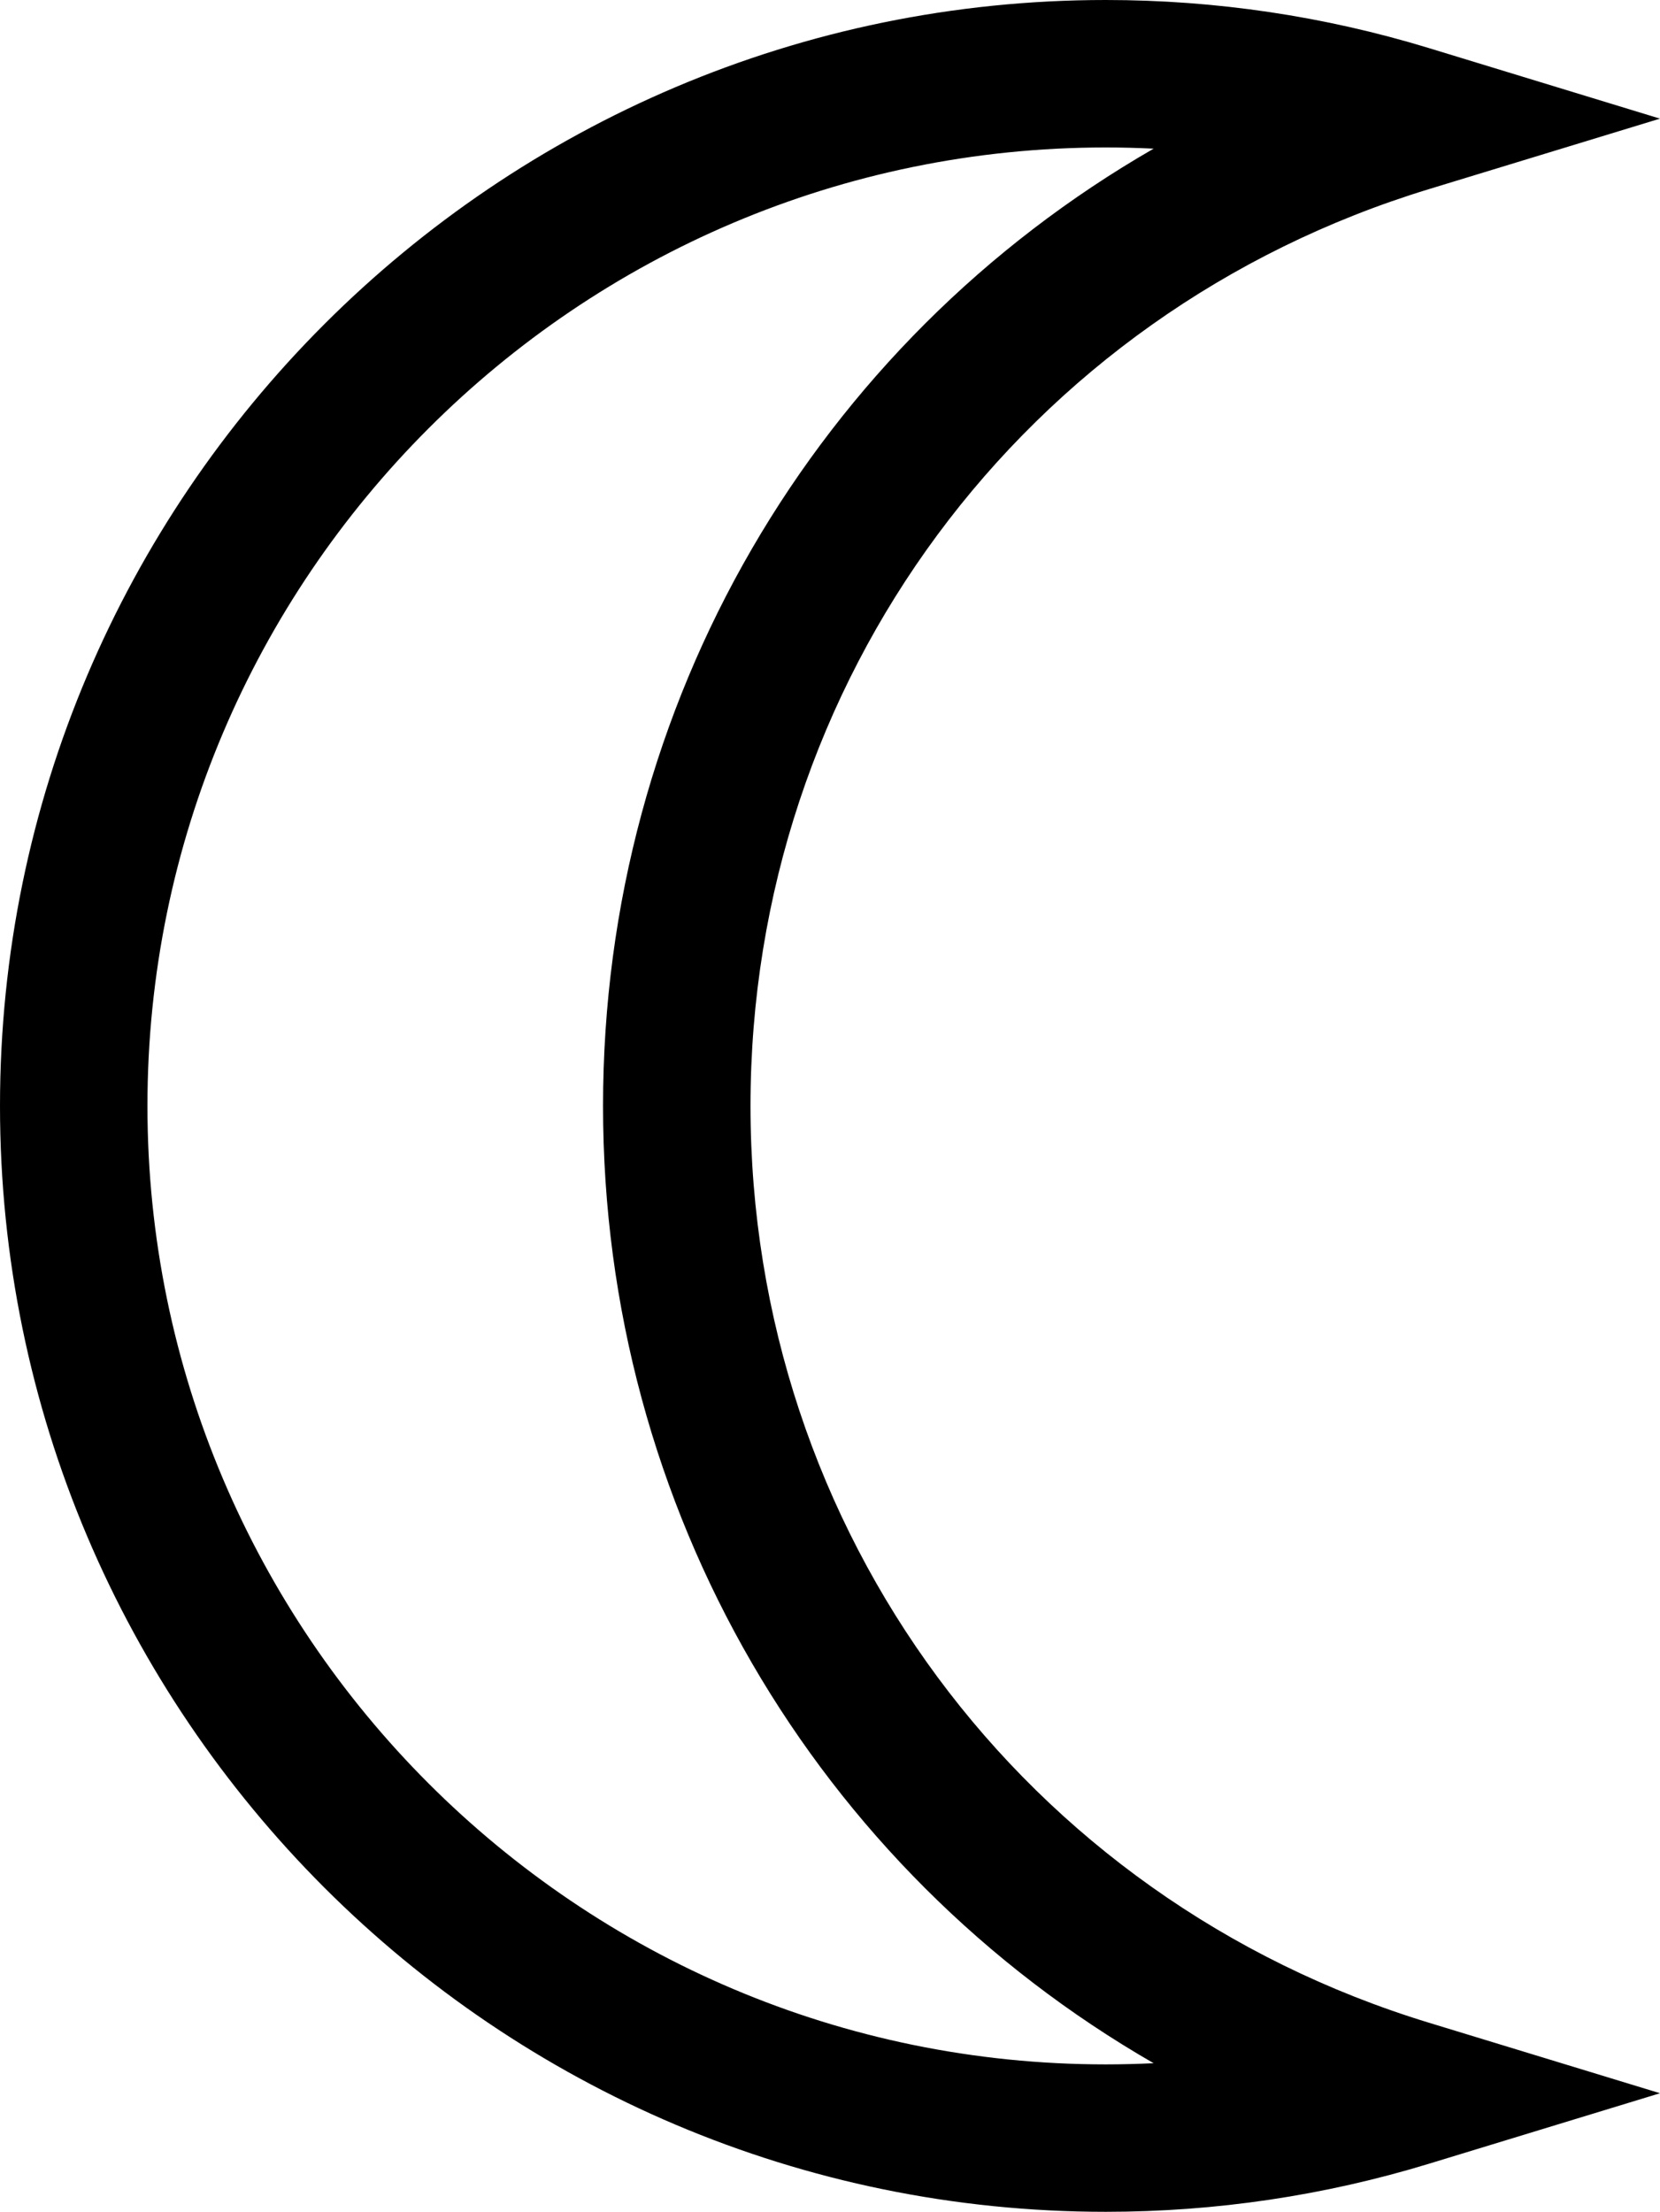 <?xml version="1.0" encoding="utf-8"?>
<!-- Generator: Adobe Illustrator 14.0.0, SVG Export Plug-In . SVG Version: 6.00 Build 43363)  -->
<!DOCTYPE svg PUBLIC "-//W3C//DTD SVG 1.0//EN" "http://www.w3.org/TR/2001/REC-SVG-20010904/DTD/svg10.dtd">
<svg version="1.0" id="Layer_1" xmlns="http://www.w3.org/2000/svg" xmlns:xlink="http://www.w3.org/1999/xlink" x="0px" y="0px"
	 width="75.059px" height="100px" viewBox="0 0 75.059 100" enable-background="new 0 0 75.059 100" xml:space="preserve">
<path d="M49.999,100C22.43,100,0,77.569,0,50C0,22.431,22.43,0,49.999,0c4.965,0,9.88,0.73,14.608,2.173l10.451,3.191L64.607,8.552
	C46.261,14.148,33.935,30.805,33.935,50c0,19.197,12.326,35.852,30.673,41.45l10.451,3.189l-10.451,3.189
	C59.879,99.271,54.964,100,49.999,100L49.999,100z M49.999,6.667C26.107,6.667,6.667,26.106,6.667,50
	c0,23.895,19.44,43.335,43.332,43.335c0.722,0,1.442-0.02,2.164-0.053C36.922,84.507,27.267,68.248,27.267,50
	c0-18.245,9.655-34.506,24.896-43.279C51.441,6.686,50.721,6.667,49.999,6.667L49.999,6.667z"/>
</svg>
